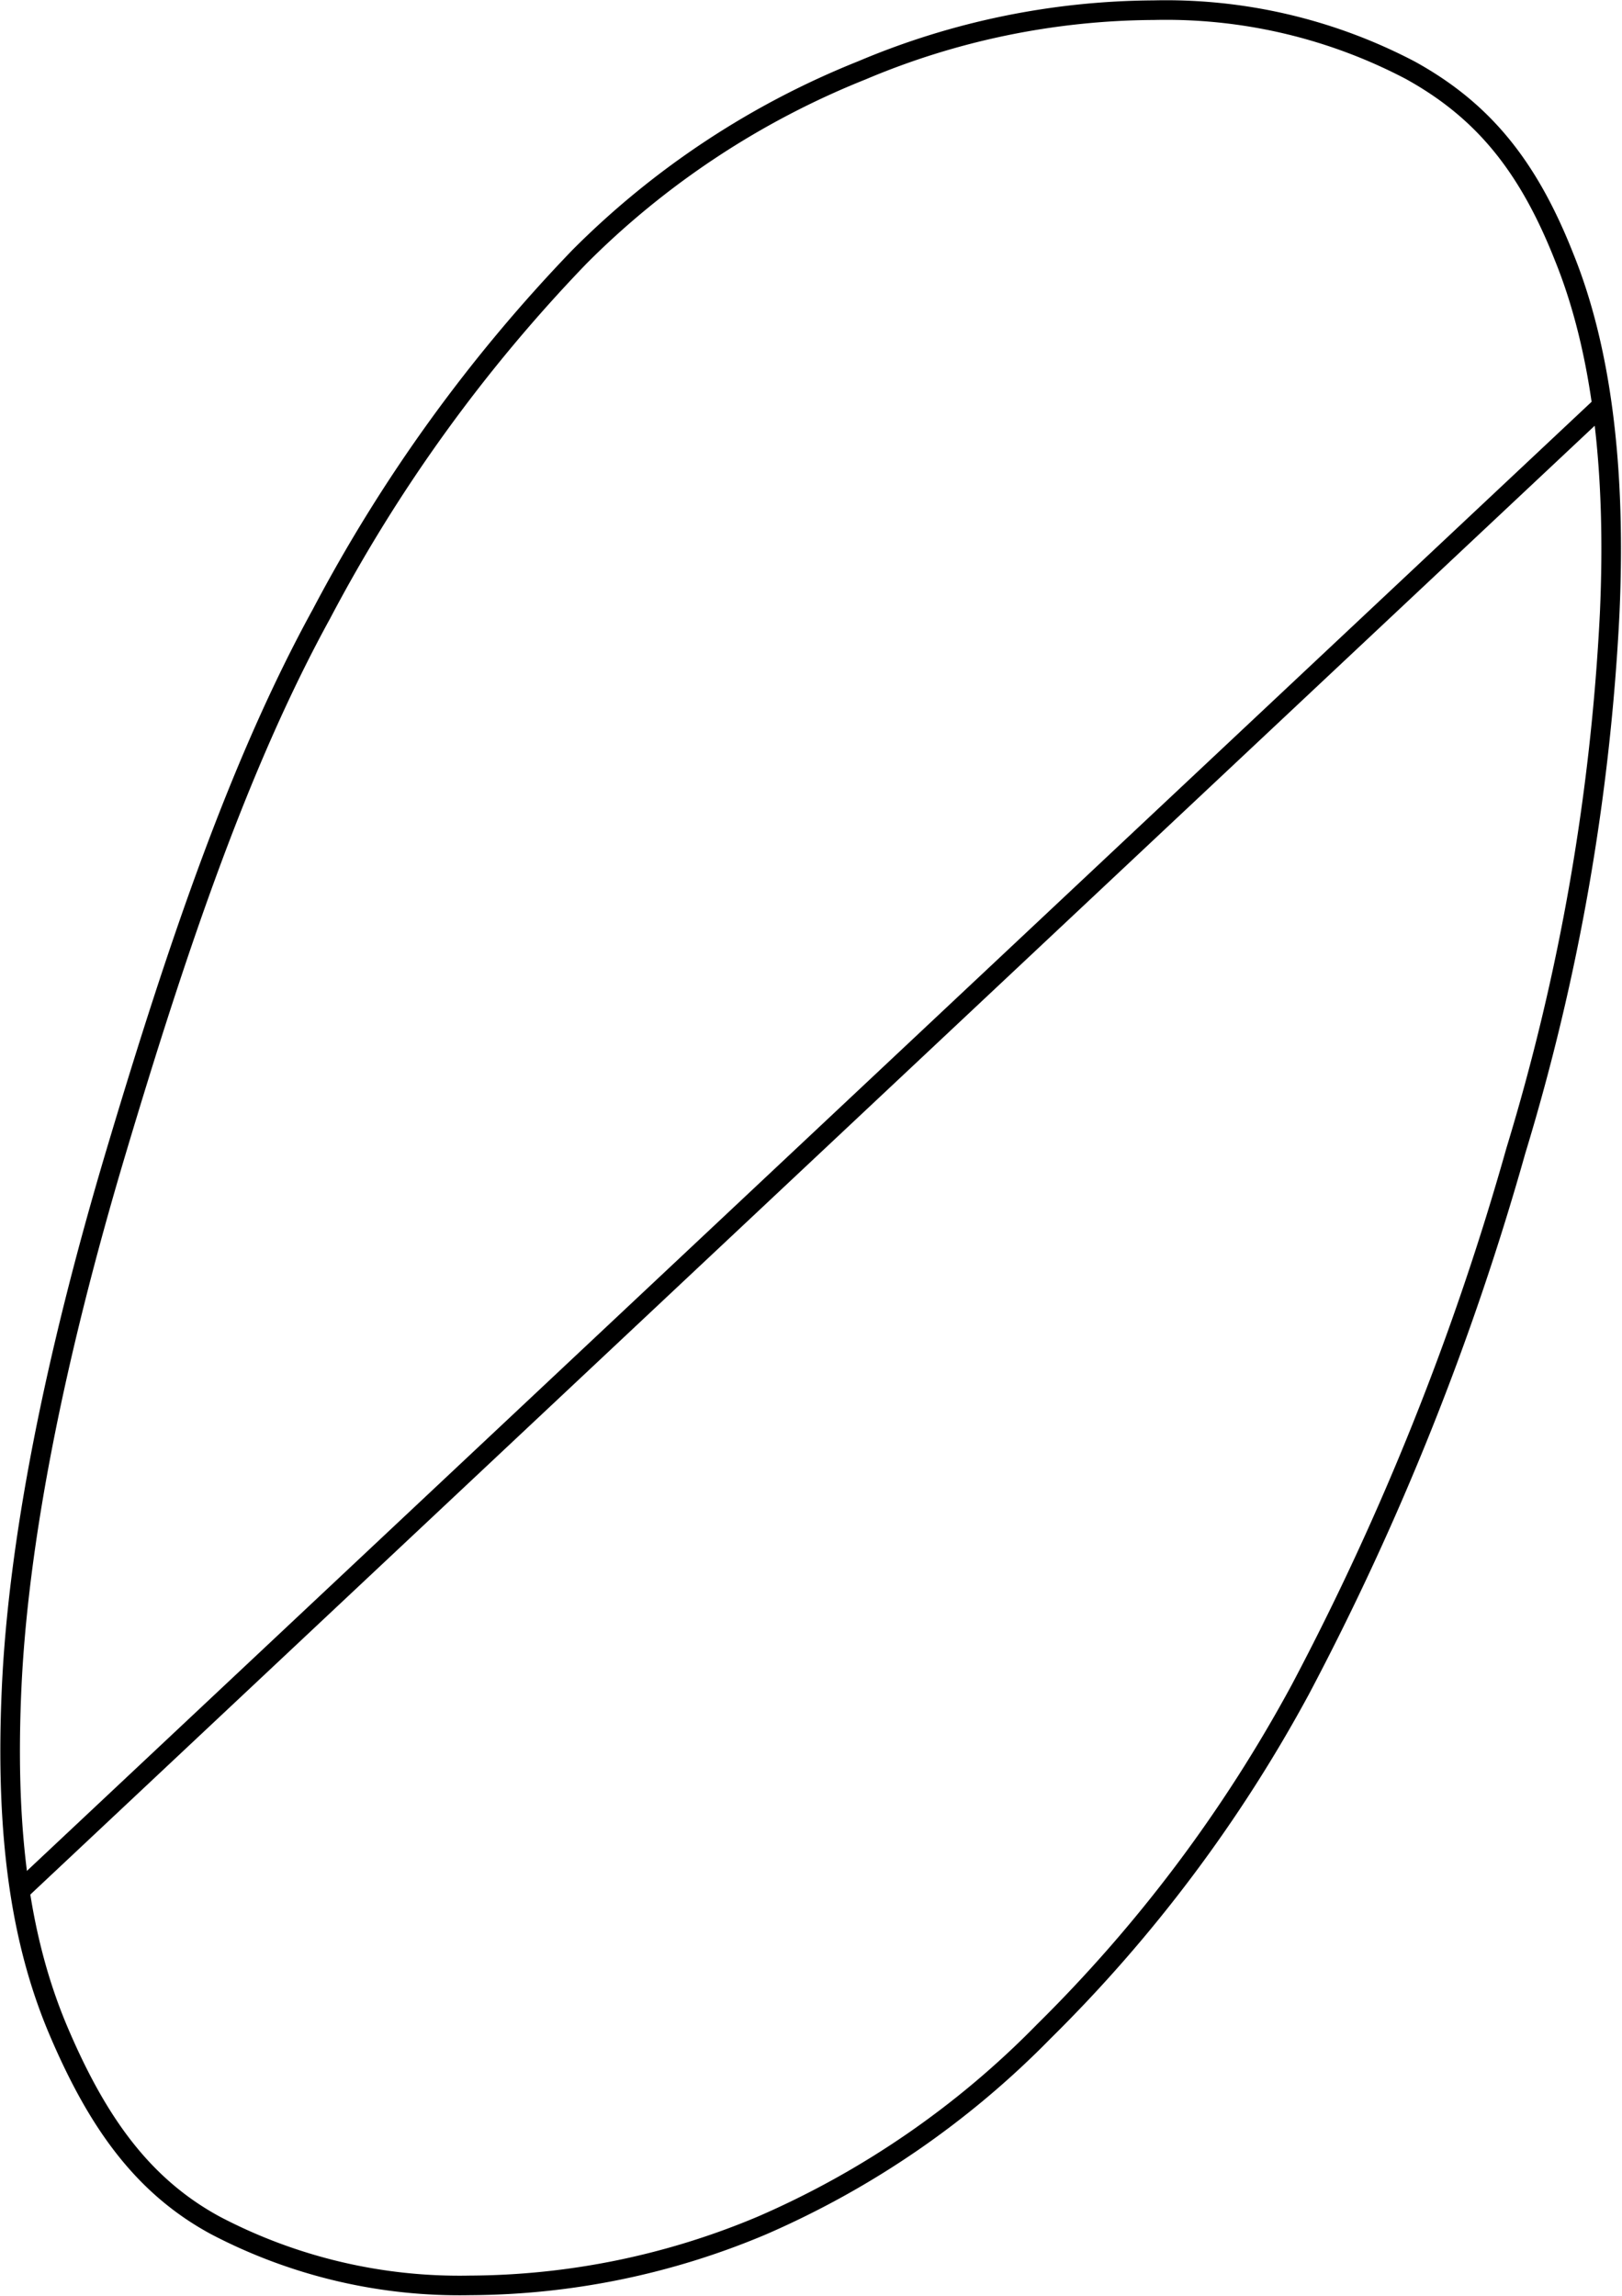 <svg id="Calque_1" data-name="Calque 1" xmlns="http://www.w3.org/2000/svg" viewBox="0 0 82.8 117.2" preserveAspectRatio="none"><defs><style>.cls-1{fill:none;stroke:#000;stroke-width:1px;}</style></defs><title>0</title><path class="cls-1" d="M38.9,113.61a45.44,45.44,0,0,0,14.38-9.9,73.85,73.85,0,0,0,13.1-17.46,140,140,0,0,0,11-27.5,113.43,113.43,0,0,0,4.79-27.41q.51-11.23-2.33-18.23C78,8.45,75.69,5.63,72,3.59A26.83,26.83,0,0,0,58.89.52,38.72,38.72,0,0,0,44,3.59a42.74,42.74,0,0,0-14.42,9.52A79.93,79.93,0,0,0,16.41,31.34C12.3,38.83,9.15,48,5.94,58.75S.92,78.81.59,86.25,1.06,99.16,3,103.71s4.23,7.86,8,9.9A26.83,26.83,0,0,0,24,116.67,38.71,38.71,0,0,0,38.9,113.61ZM58.89.52m18.5,58.23M38.9,113.61m-27.95,0"/><line class="cls-1" x1="81.66" y1="20.81" x2="1.06" y2="96.49"/></svg>
